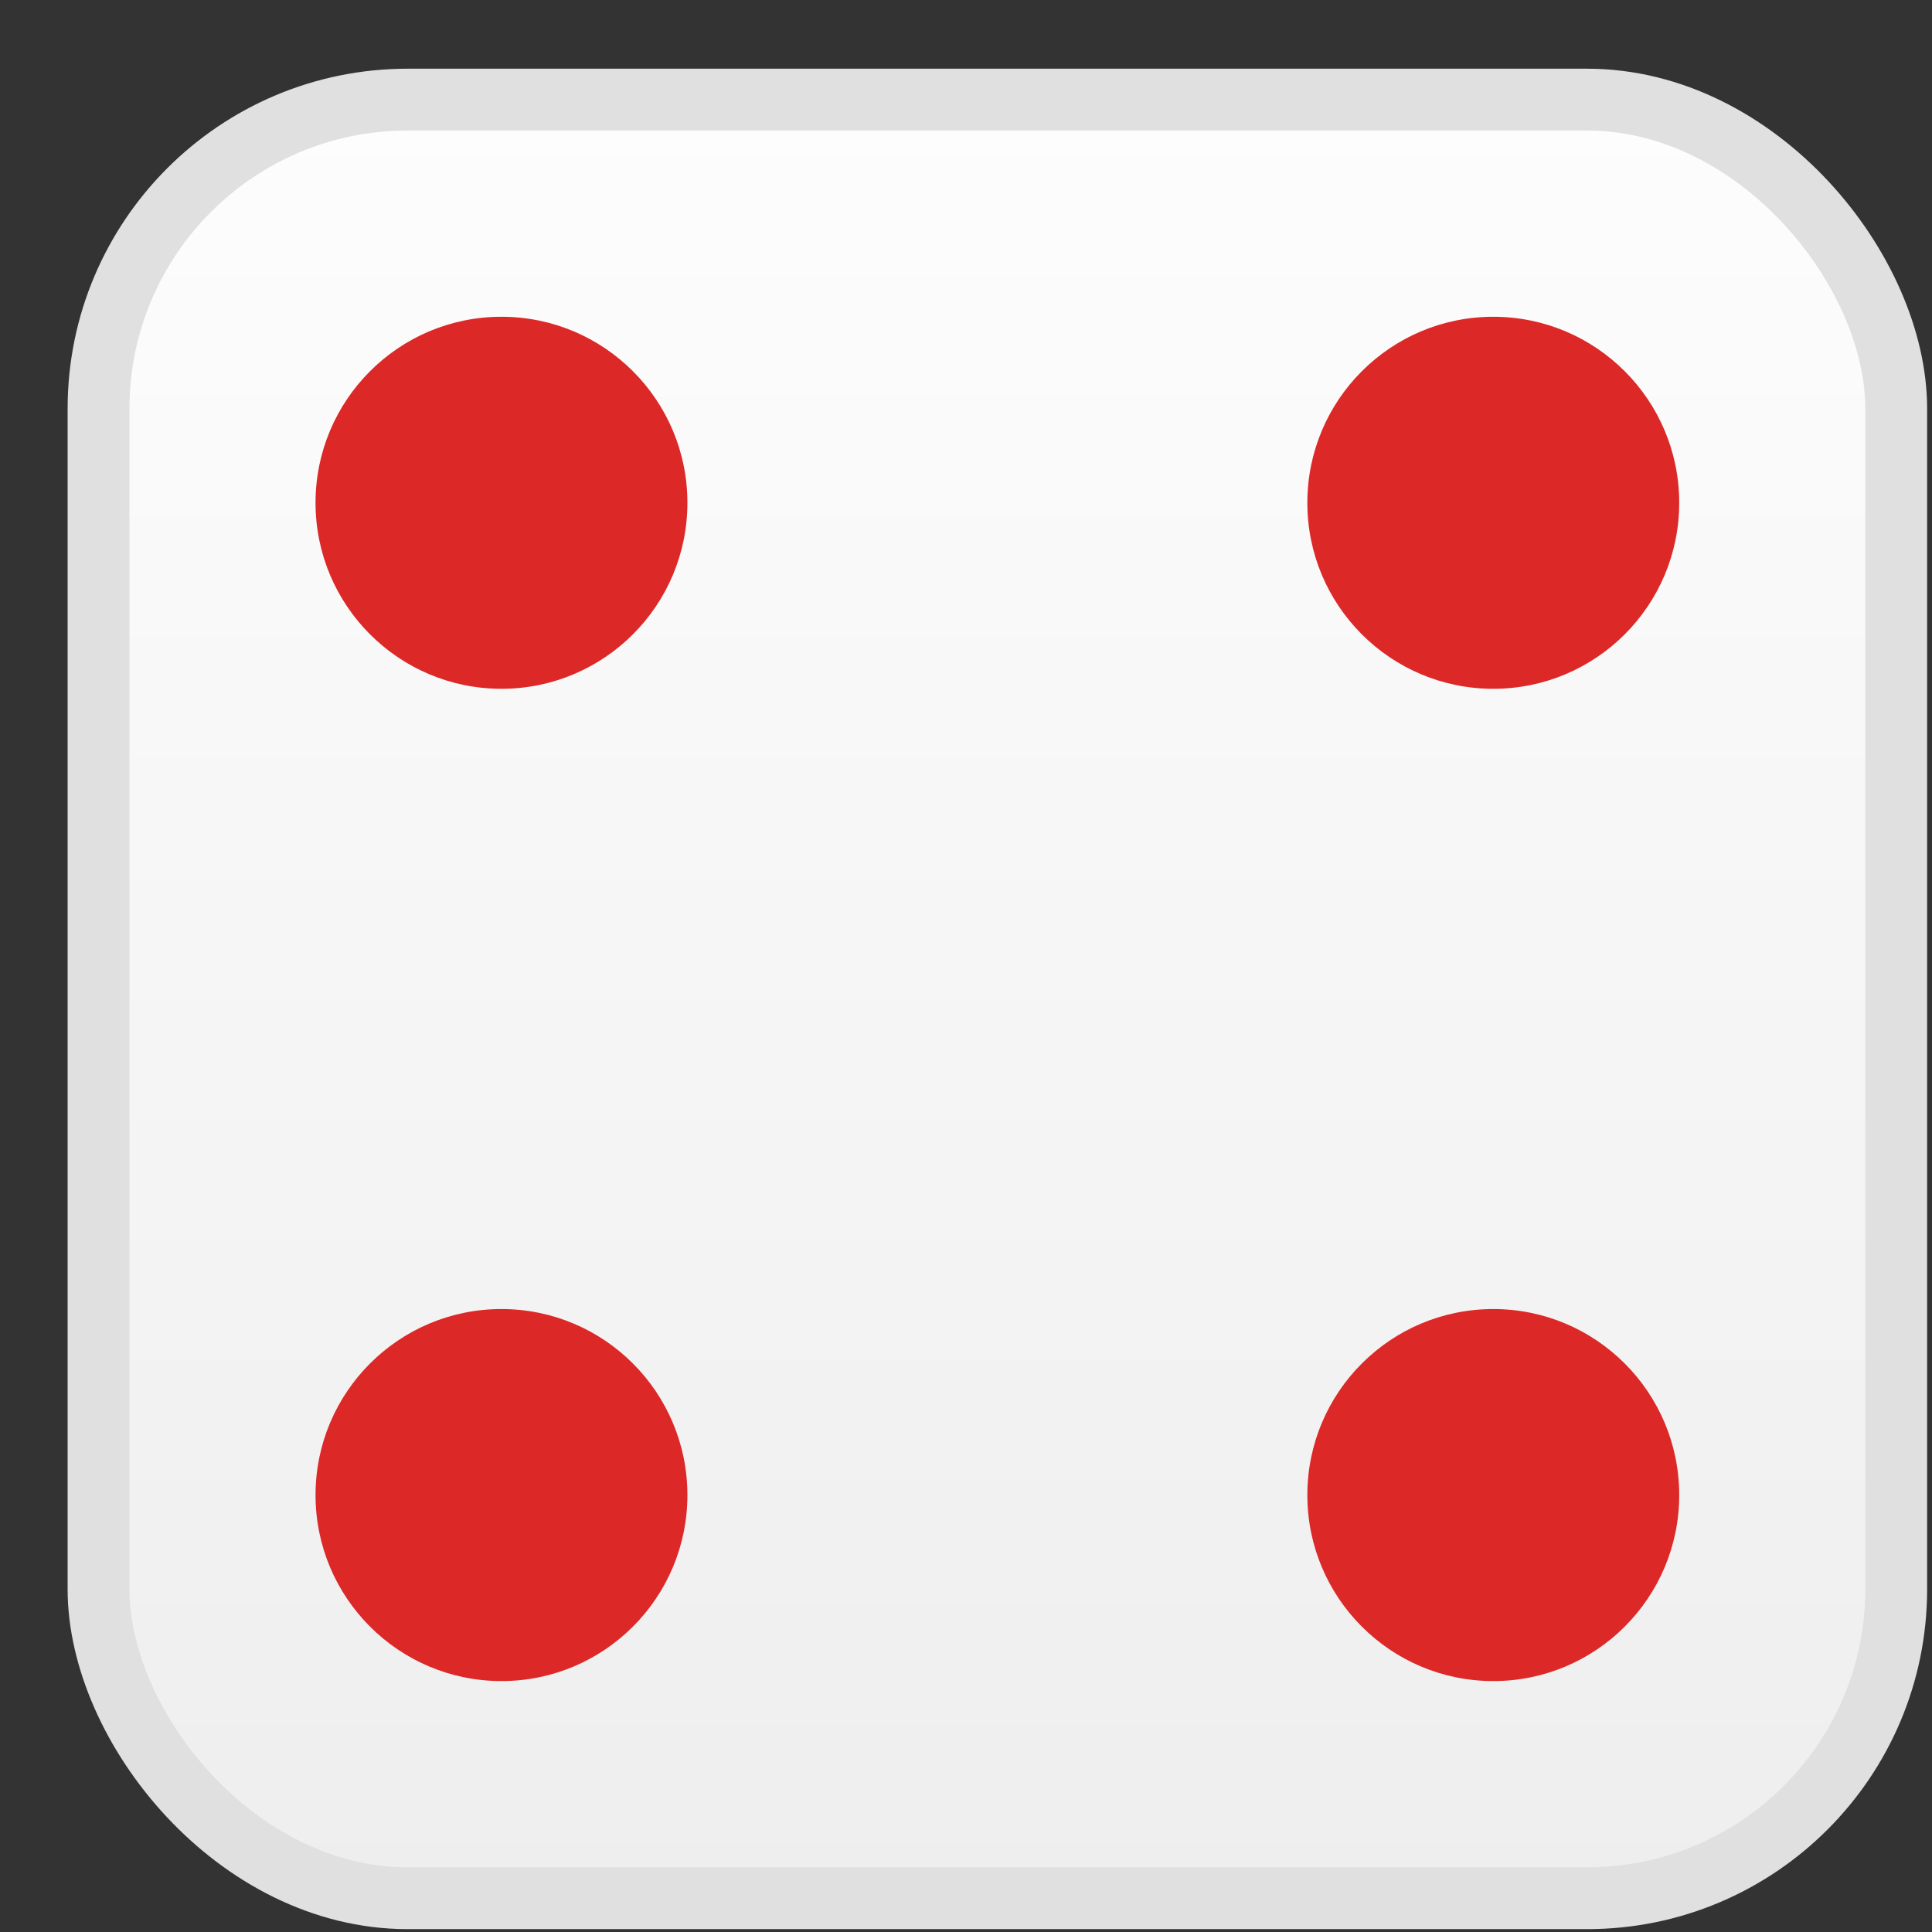 <svg width="25" height="25" xmlns="http://www.w3.org/2000/svg"><rect width="100%" height="100%" fill="#333333" stroke="none"/><defs><linearGradient x1="50%" y1="0%" x2="50%" y2="100%" id="a"><stop stop-color="#FDFDFD" offset="0%"/><stop stop-color="#EEE" offset="100%"/></linearGradient></defs><g transform="translate(.875 .889)" fill="none" fill-rule="evenodd"><rect stroke="#E0E0E0" stroke-width=".8" fill="url(#a)" x=".4" y=".4" width="23.262" height="23.274" rx="4"/><g transform="translate(3.208 3.21)" fill="#DC2827"><ellipse cx="2.406" cy="2.407" rx="2.406" ry="2.407"/><ellipse cx="15.24" cy="2.407" rx="2.406" ry="2.407"/><ellipse cx="2.406" cy="15.247" rx="2.406" ry="2.407"/><ellipse cx="15.24" cy="15.247" rx="2.406" ry="2.407"/></g></g></svg>